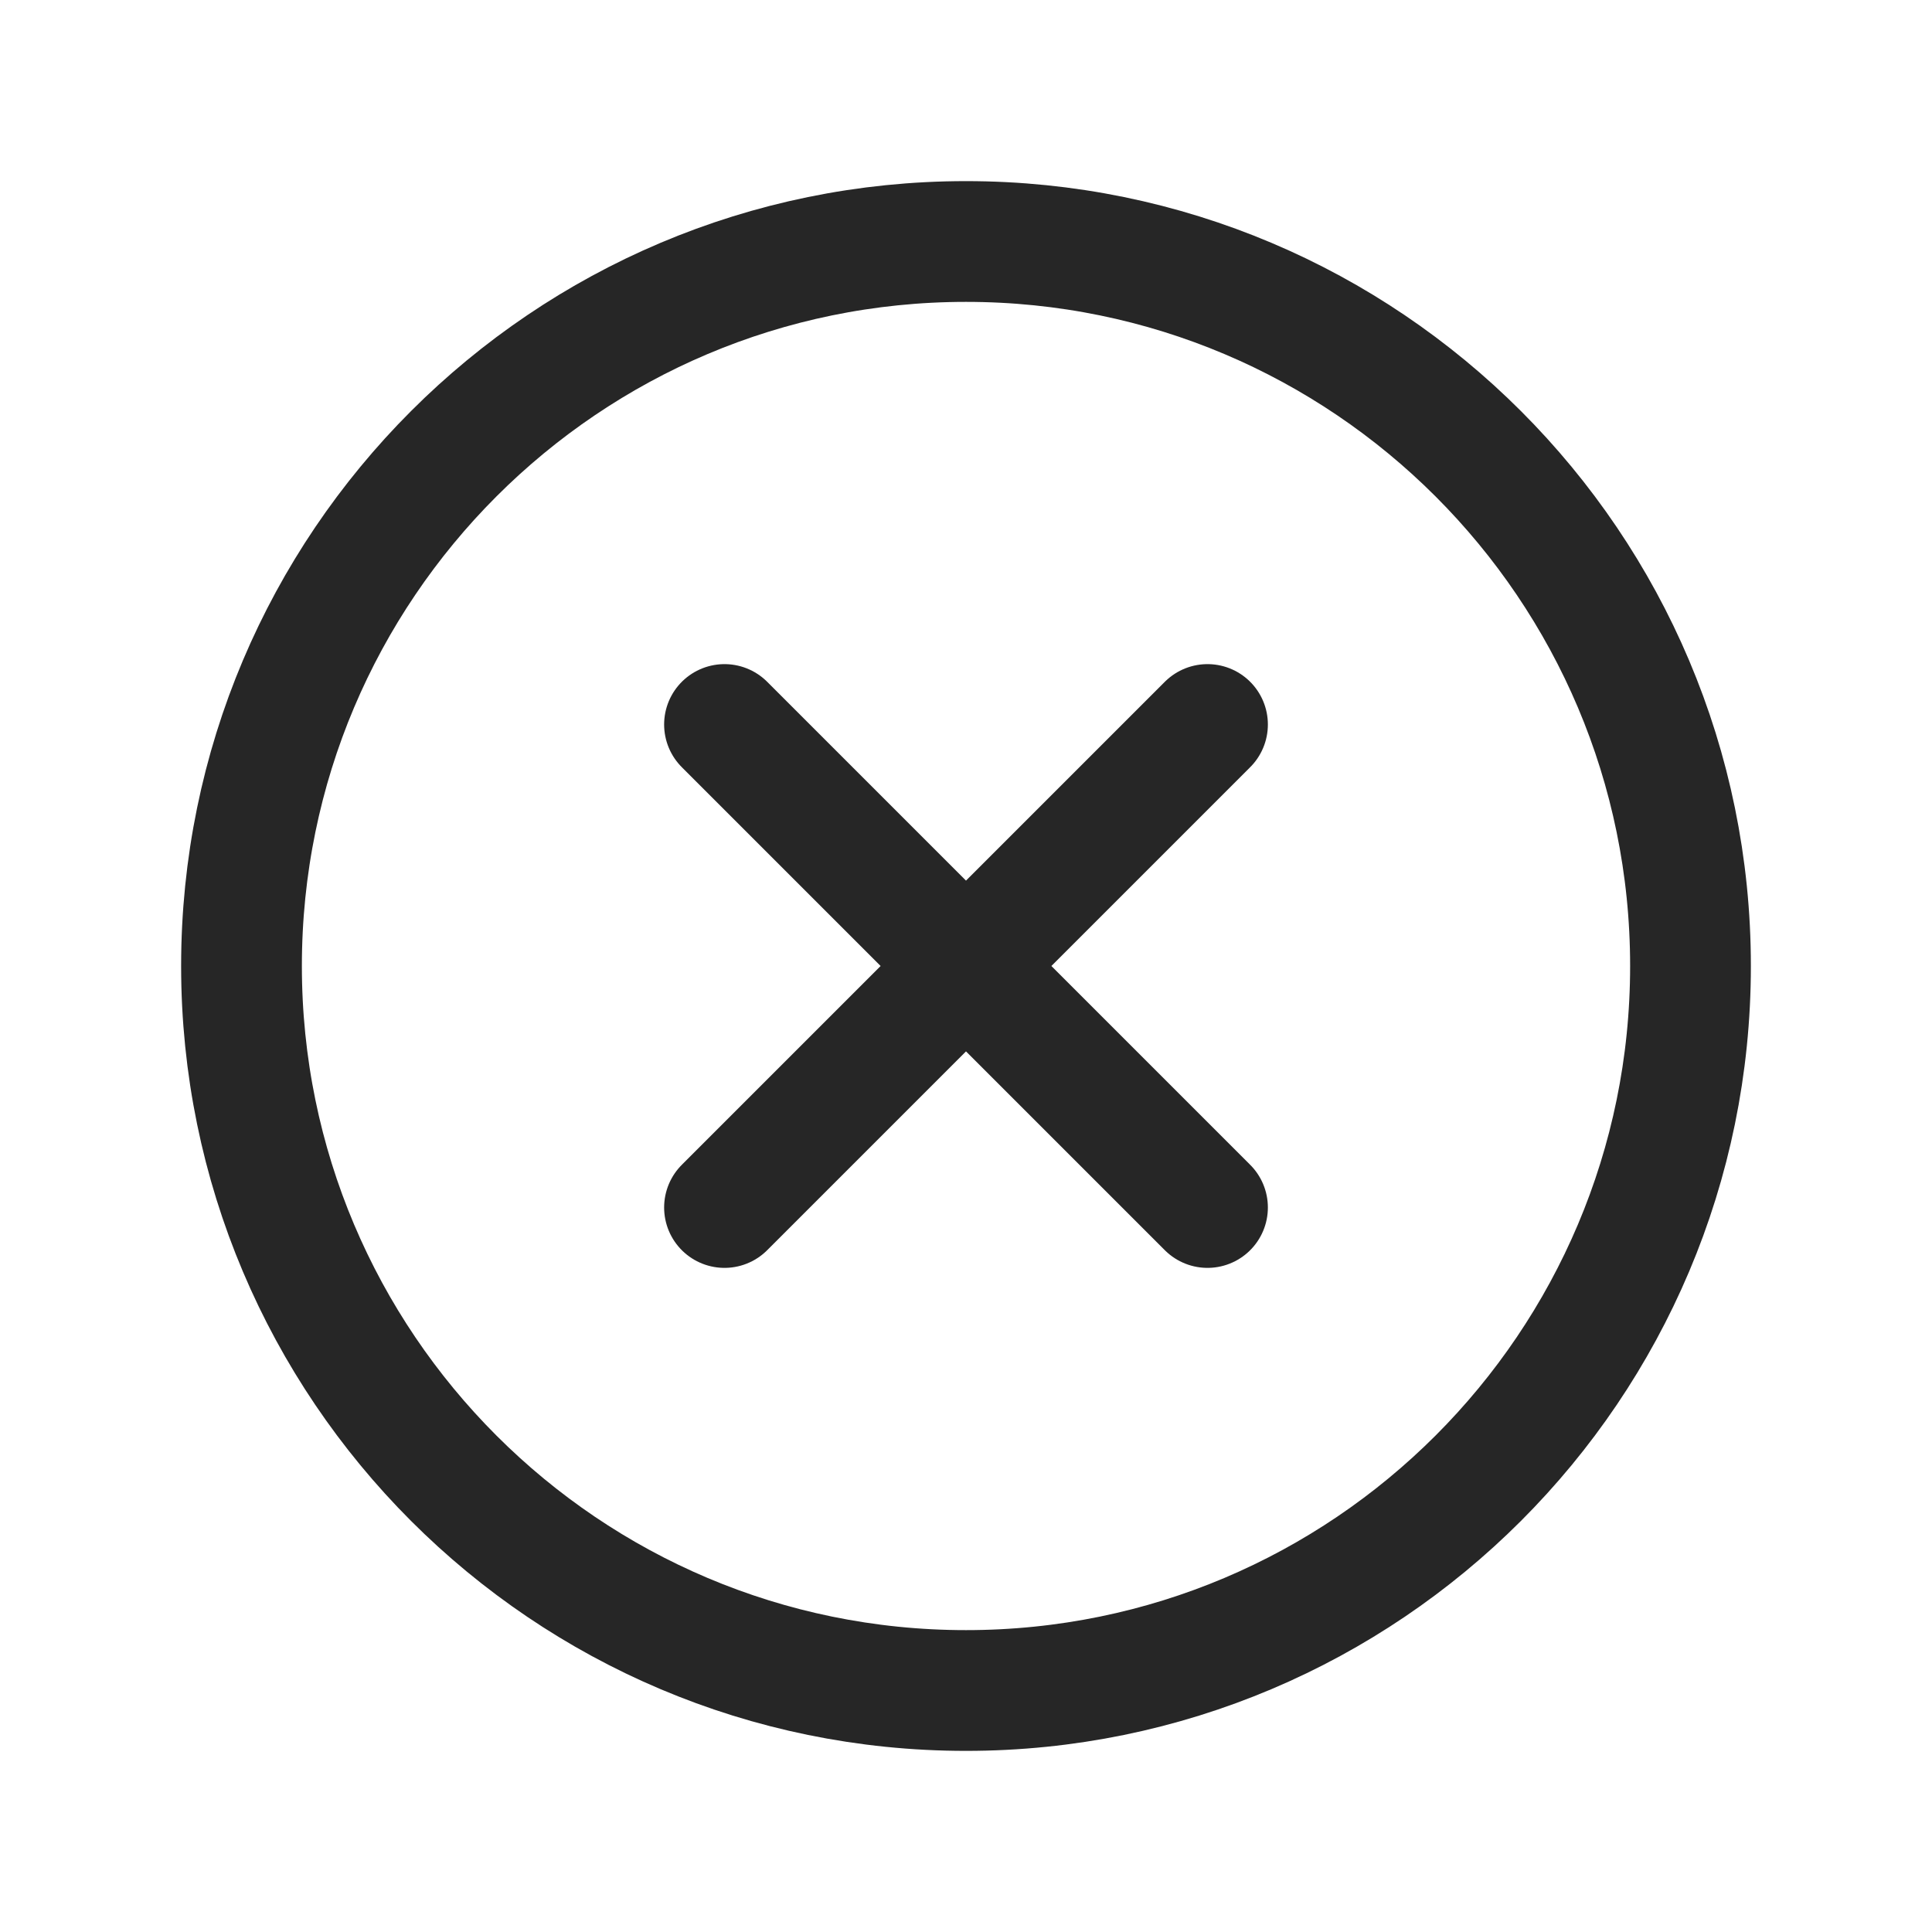 <svg width="24" height="24" viewBox="0 0 24 24" fill="none" xmlns="http://www.w3.org/2000/svg">
<path d="M21 12C21 7.031 16.969 3 12 3C7.031 3 3 7.031 3 12C3 16.969 7.031 21 12 21C16.969 21 21 16.969 21 12Z" stroke="#262626" stroke-width="1.5" stroke-miterlimit="10"/>
<path d="M15 15L9 9M9 15L15 9" stroke="#262626" stroke-width="1.5" stroke-linecap="round" stroke-linejoin="round"/>
</svg>
